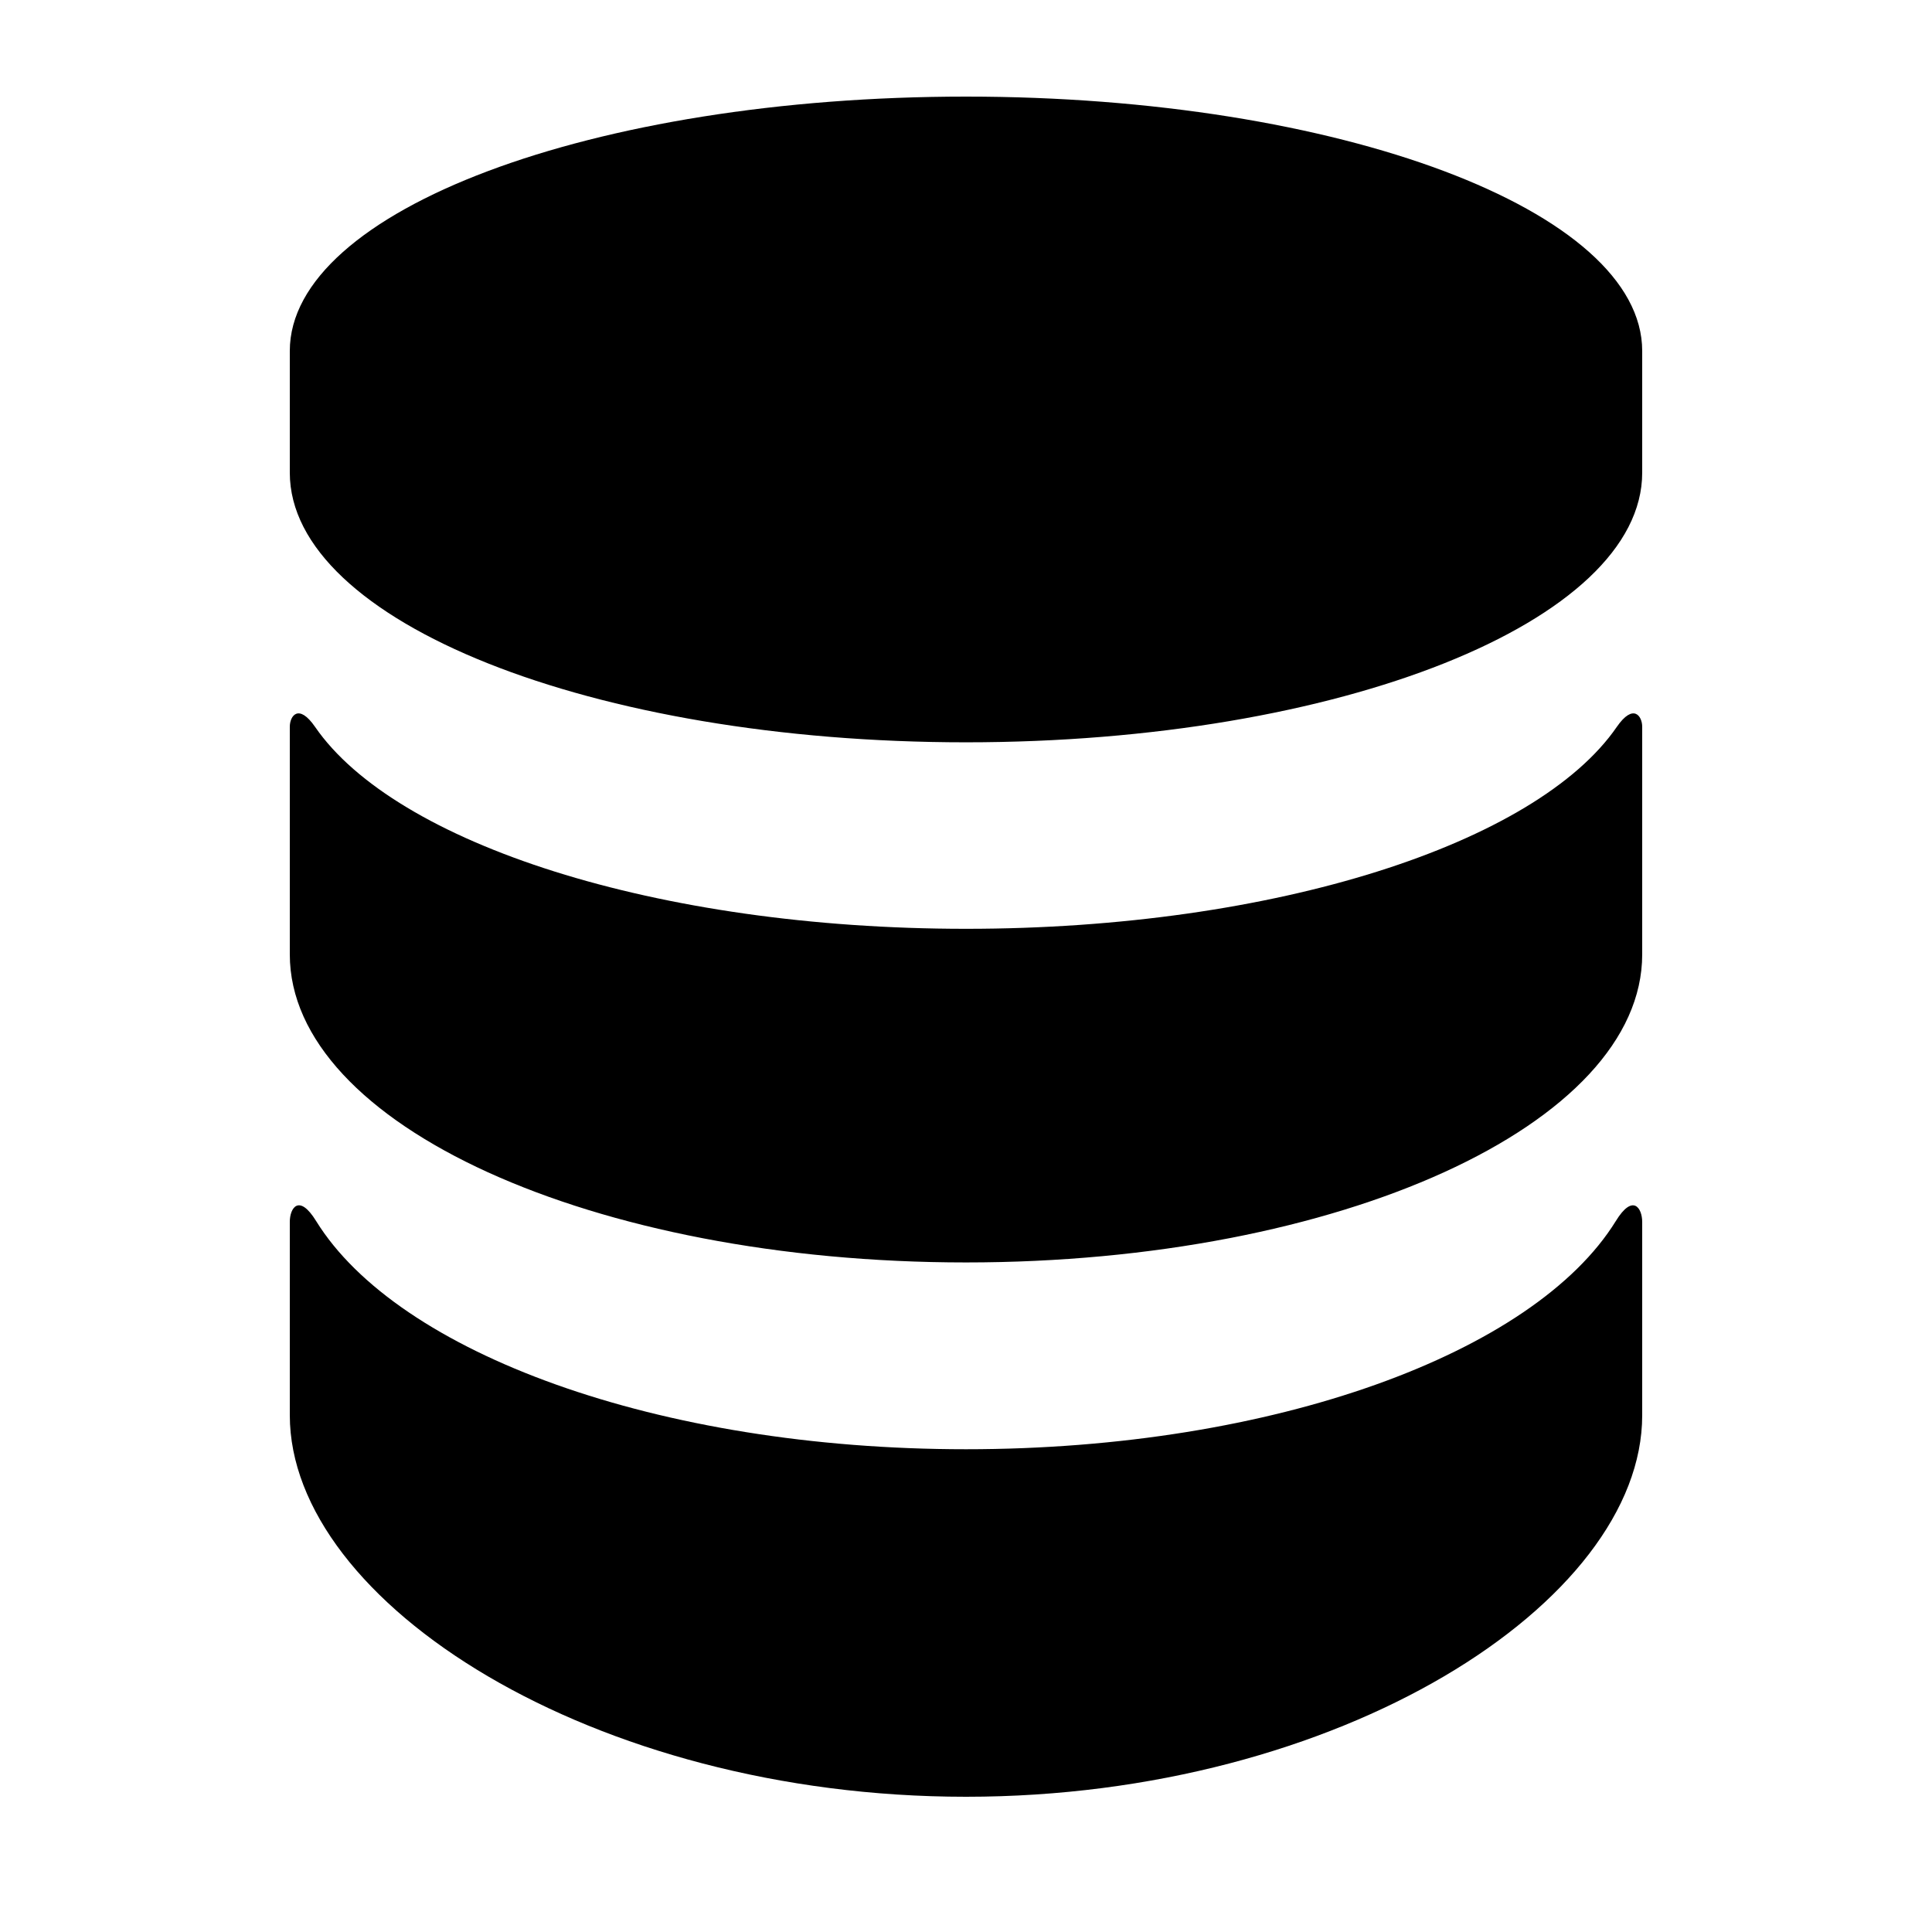 <!-- Generated by IcoMoon.io -->
<svg version="1.1" xmlns="http://www.w3.org/2000/svg" width="32" height="32" viewBox="0 0 32 32">
<title>database2</title>
<path d="M26.762 20.226c-1.349 2.181-5.656 3.778-10.762 3.778s-9.413-1.597-10.763-3.778c-0.285-0.464-0.437-0.216-0.437 0.011 0 0.23 0 3.203 0 3.203 0 3.104 5.014 6.32 11.2 6.32s11.2-3.216 11.2-6.318c0 0 0-2.973 0-3.203 0-0.229-0.154-0.477-0.438-0.013zM26.779 12.040c-1.328 1.928-5.651 3.344-10.779 3.344s-9.453-1.416-10.781-3.344c-0.274-0.397-0.419-0.181-0.419-0.003 0 0.181 0 3.771 0 3.771 0 2.819 5.014 5.102 11.2 5.102s11.2-2.285 11.2-5.102c0 0 0-3.59 0-3.771 0-0.178-0.147-0.394-0.421 0.003zM16 1.6c-6.186 0-11.2 1.888-11.2 4.213v2.016c0 2.466 5.014 4.466 11.2 4.466s11.2-2 11.2-4.466v-2.016c0-2.325-5.014-4.213-11.2-4.213z"></path>
</svg>

